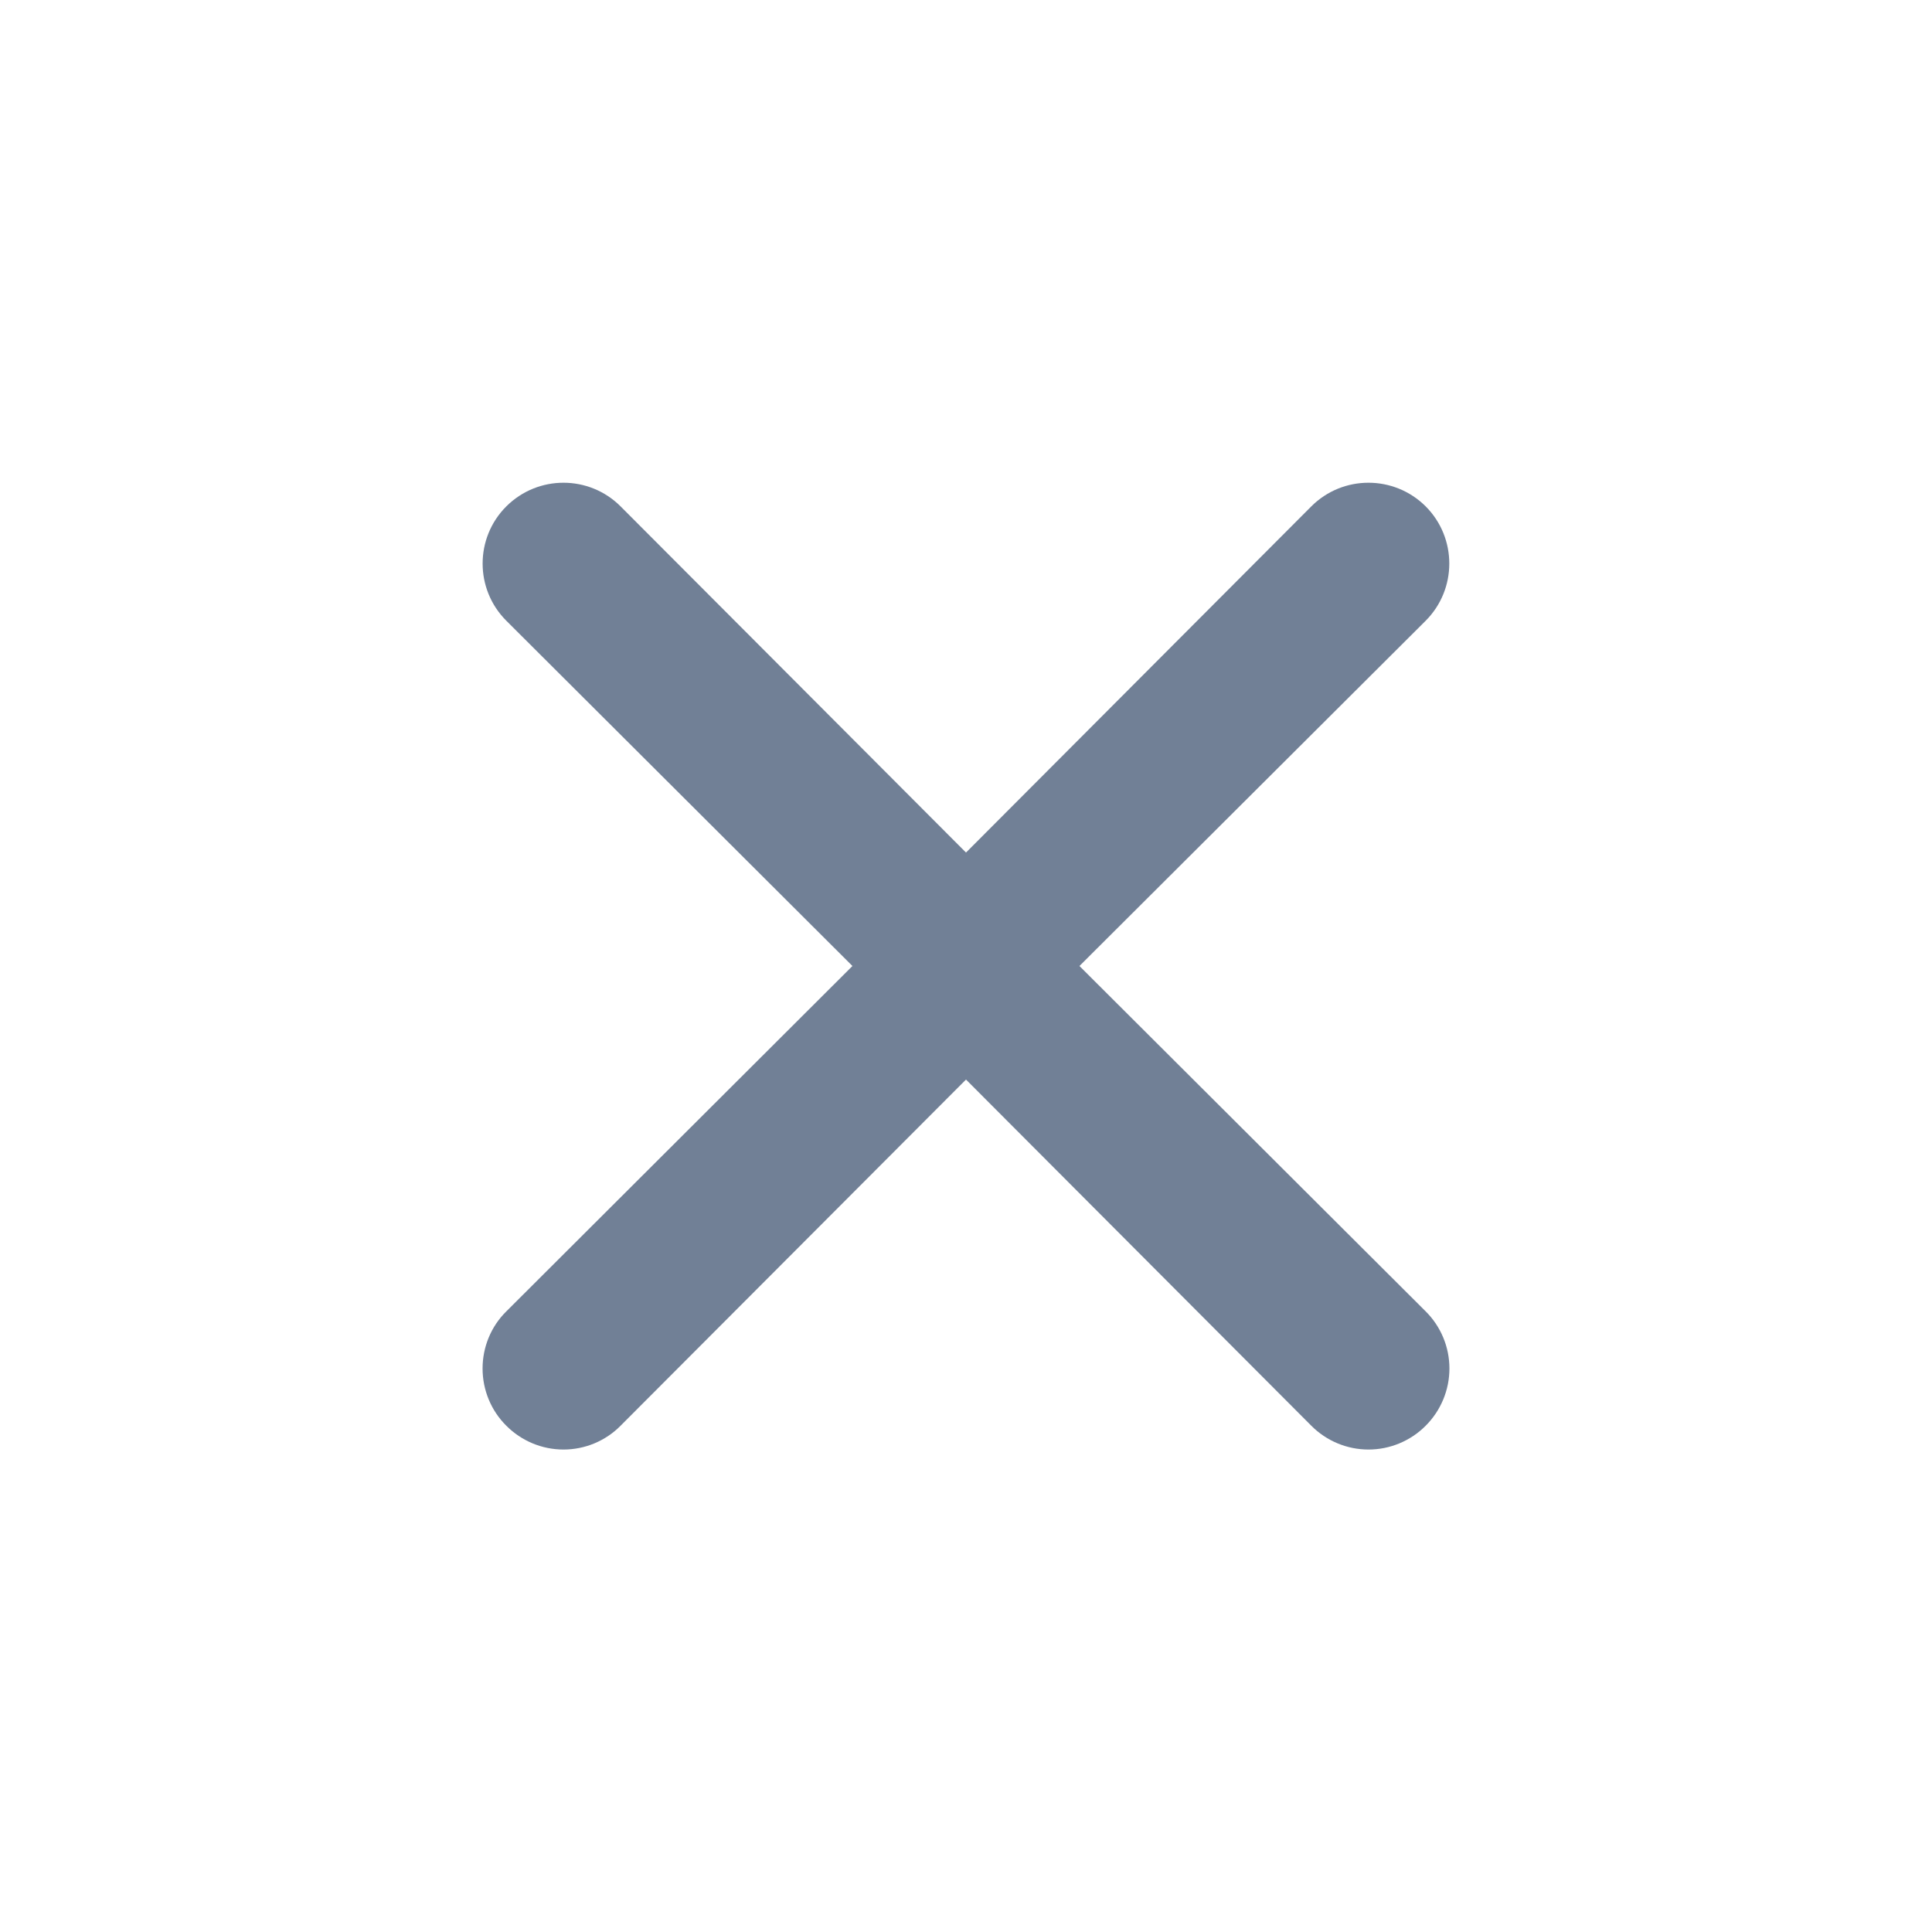 <svg width="18" height="18" viewBox="0 0 18 18" fill="none" xmlns="http://www.w3.org/2000/svg">
<path fill-rule="evenodd" clip-rule="evenodd" d="M10.057 9L13.283 5.783C13.576 5.489 13.576 5.012 13.283 4.718C12.988 4.424 12.511 4.424 12.217 4.718L9 7.943L5.782 4.718C5.488 4.424 5.012 4.424 4.717 4.718C4.423 5.012 4.423 5.489 4.717 5.783L7.942 9L4.717 12.218C4.575 12.358 4.496 12.55 4.496 12.75C4.496 12.95 4.575 13.142 4.717 13.283C4.858 13.425 5.05 13.505 5.25 13.505C5.45 13.505 5.642 13.425 5.782 13.283L9 10.058L12.217 13.283C12.358 13.425 12.55 13.505 12.75 13.505C12.95 13.505 13.142 13.425 13.283 13.283C13.424 13.142 13.504 12.95 13.504 12.75C13.504 12.55 13.424 12.358 13.283 12.218L10.057 9Z" fill="#718096"/>
</svg>
